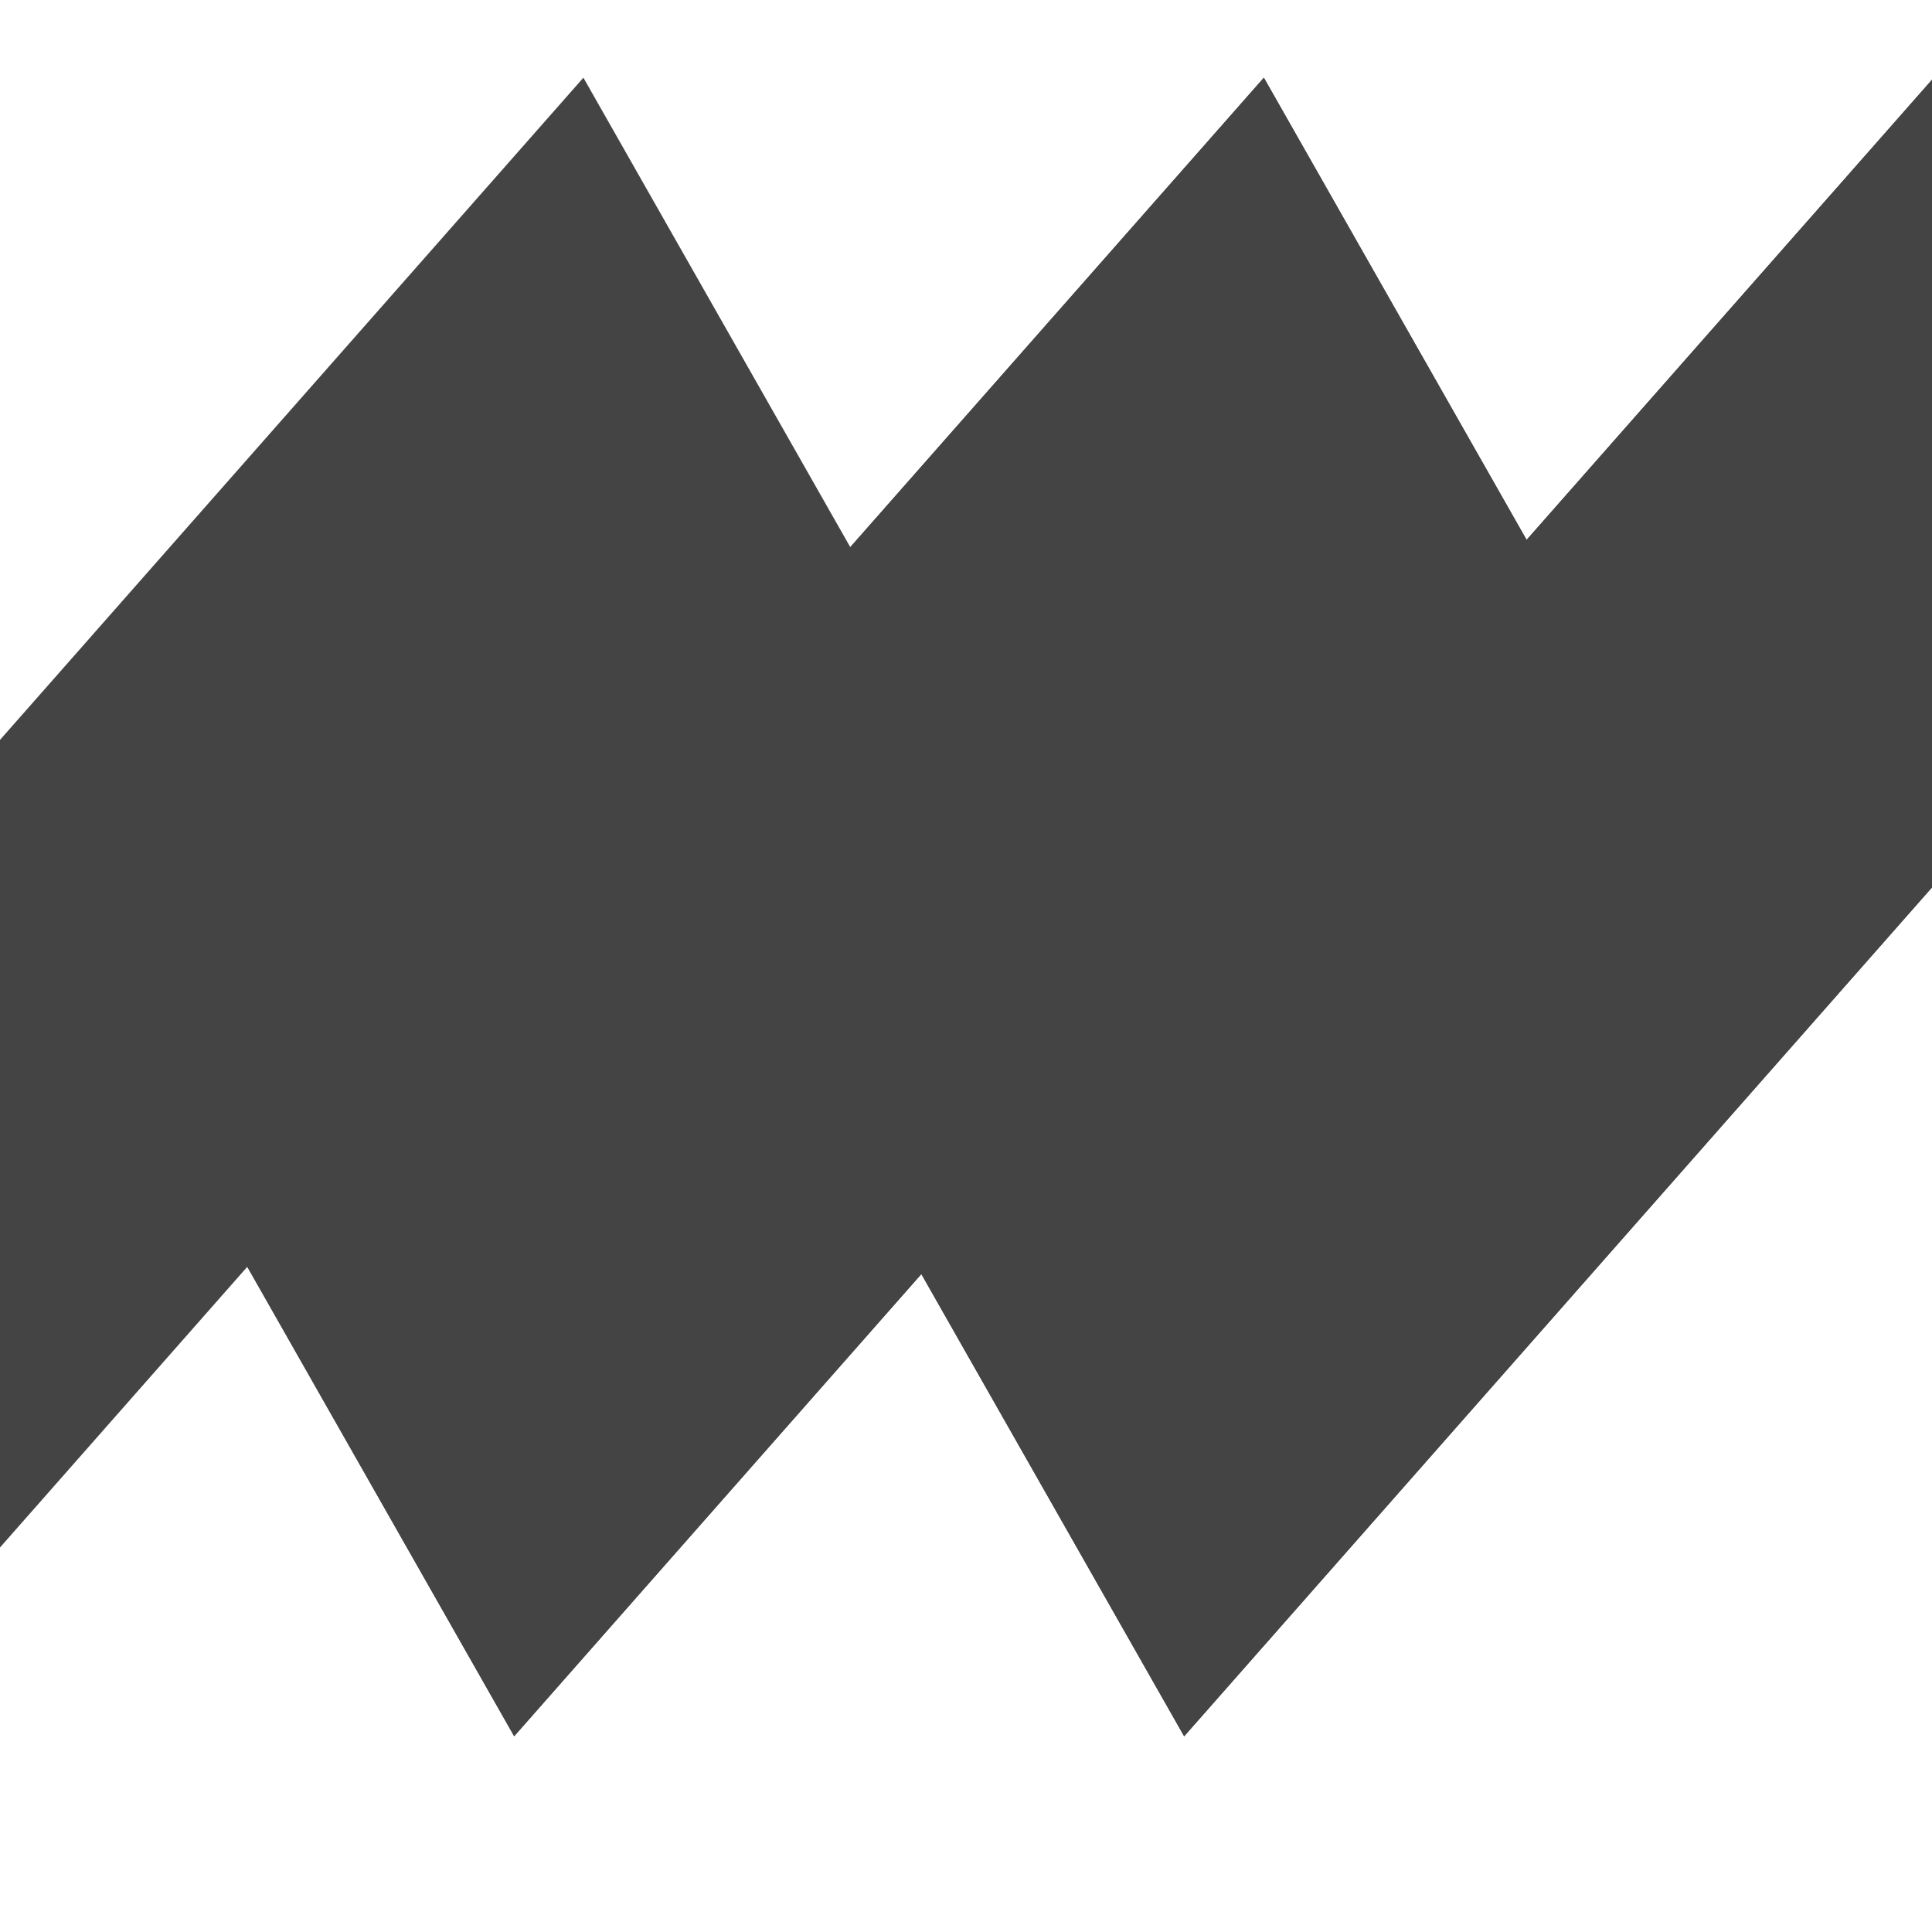 <svg width="24" height="24" viewBox="0 0 24 24" fill="none" xmlns="http://www.w3.org/2000/svg" xmlns:xlink="http://www.w3.org/1999/xlink">
<path d="M7.948,0.394L14.532,2.812L14.139,22.14L7.555,19.722L7.948,0.394Z" transform="rotate(40.215 11.044 11.267)" fill="#454444"/>
<path d="M16.27,0.394L22.855,2.812L22.462,22.14L15.877,19.722L16.27,0.394Z" transform="rotate(40.215 19.366 11.267)" fill="#454444"/>
<path d="M-0.505,0.394L6.079,2.812L5.686,22.14L-0.898,19.722L-0.505,0.394Z" transform="rotate(40.215 2.591 11.267)" fill="#454444"/>
<path d="M7.948,0.394L14.532,2.812L14.139,22.14L7.555,19.722L7.948,0.394Z" transform="rotate(40.215 11.044 11.267)" fill="#454444"/>
<path d="M16.27,0.394L22.855,2.812L22.462,22.14L15.877,19.722L16.27,0.394Z" transform="rotate(40.215 19.366 11.267)" fill="#454444"/>
</svg>
